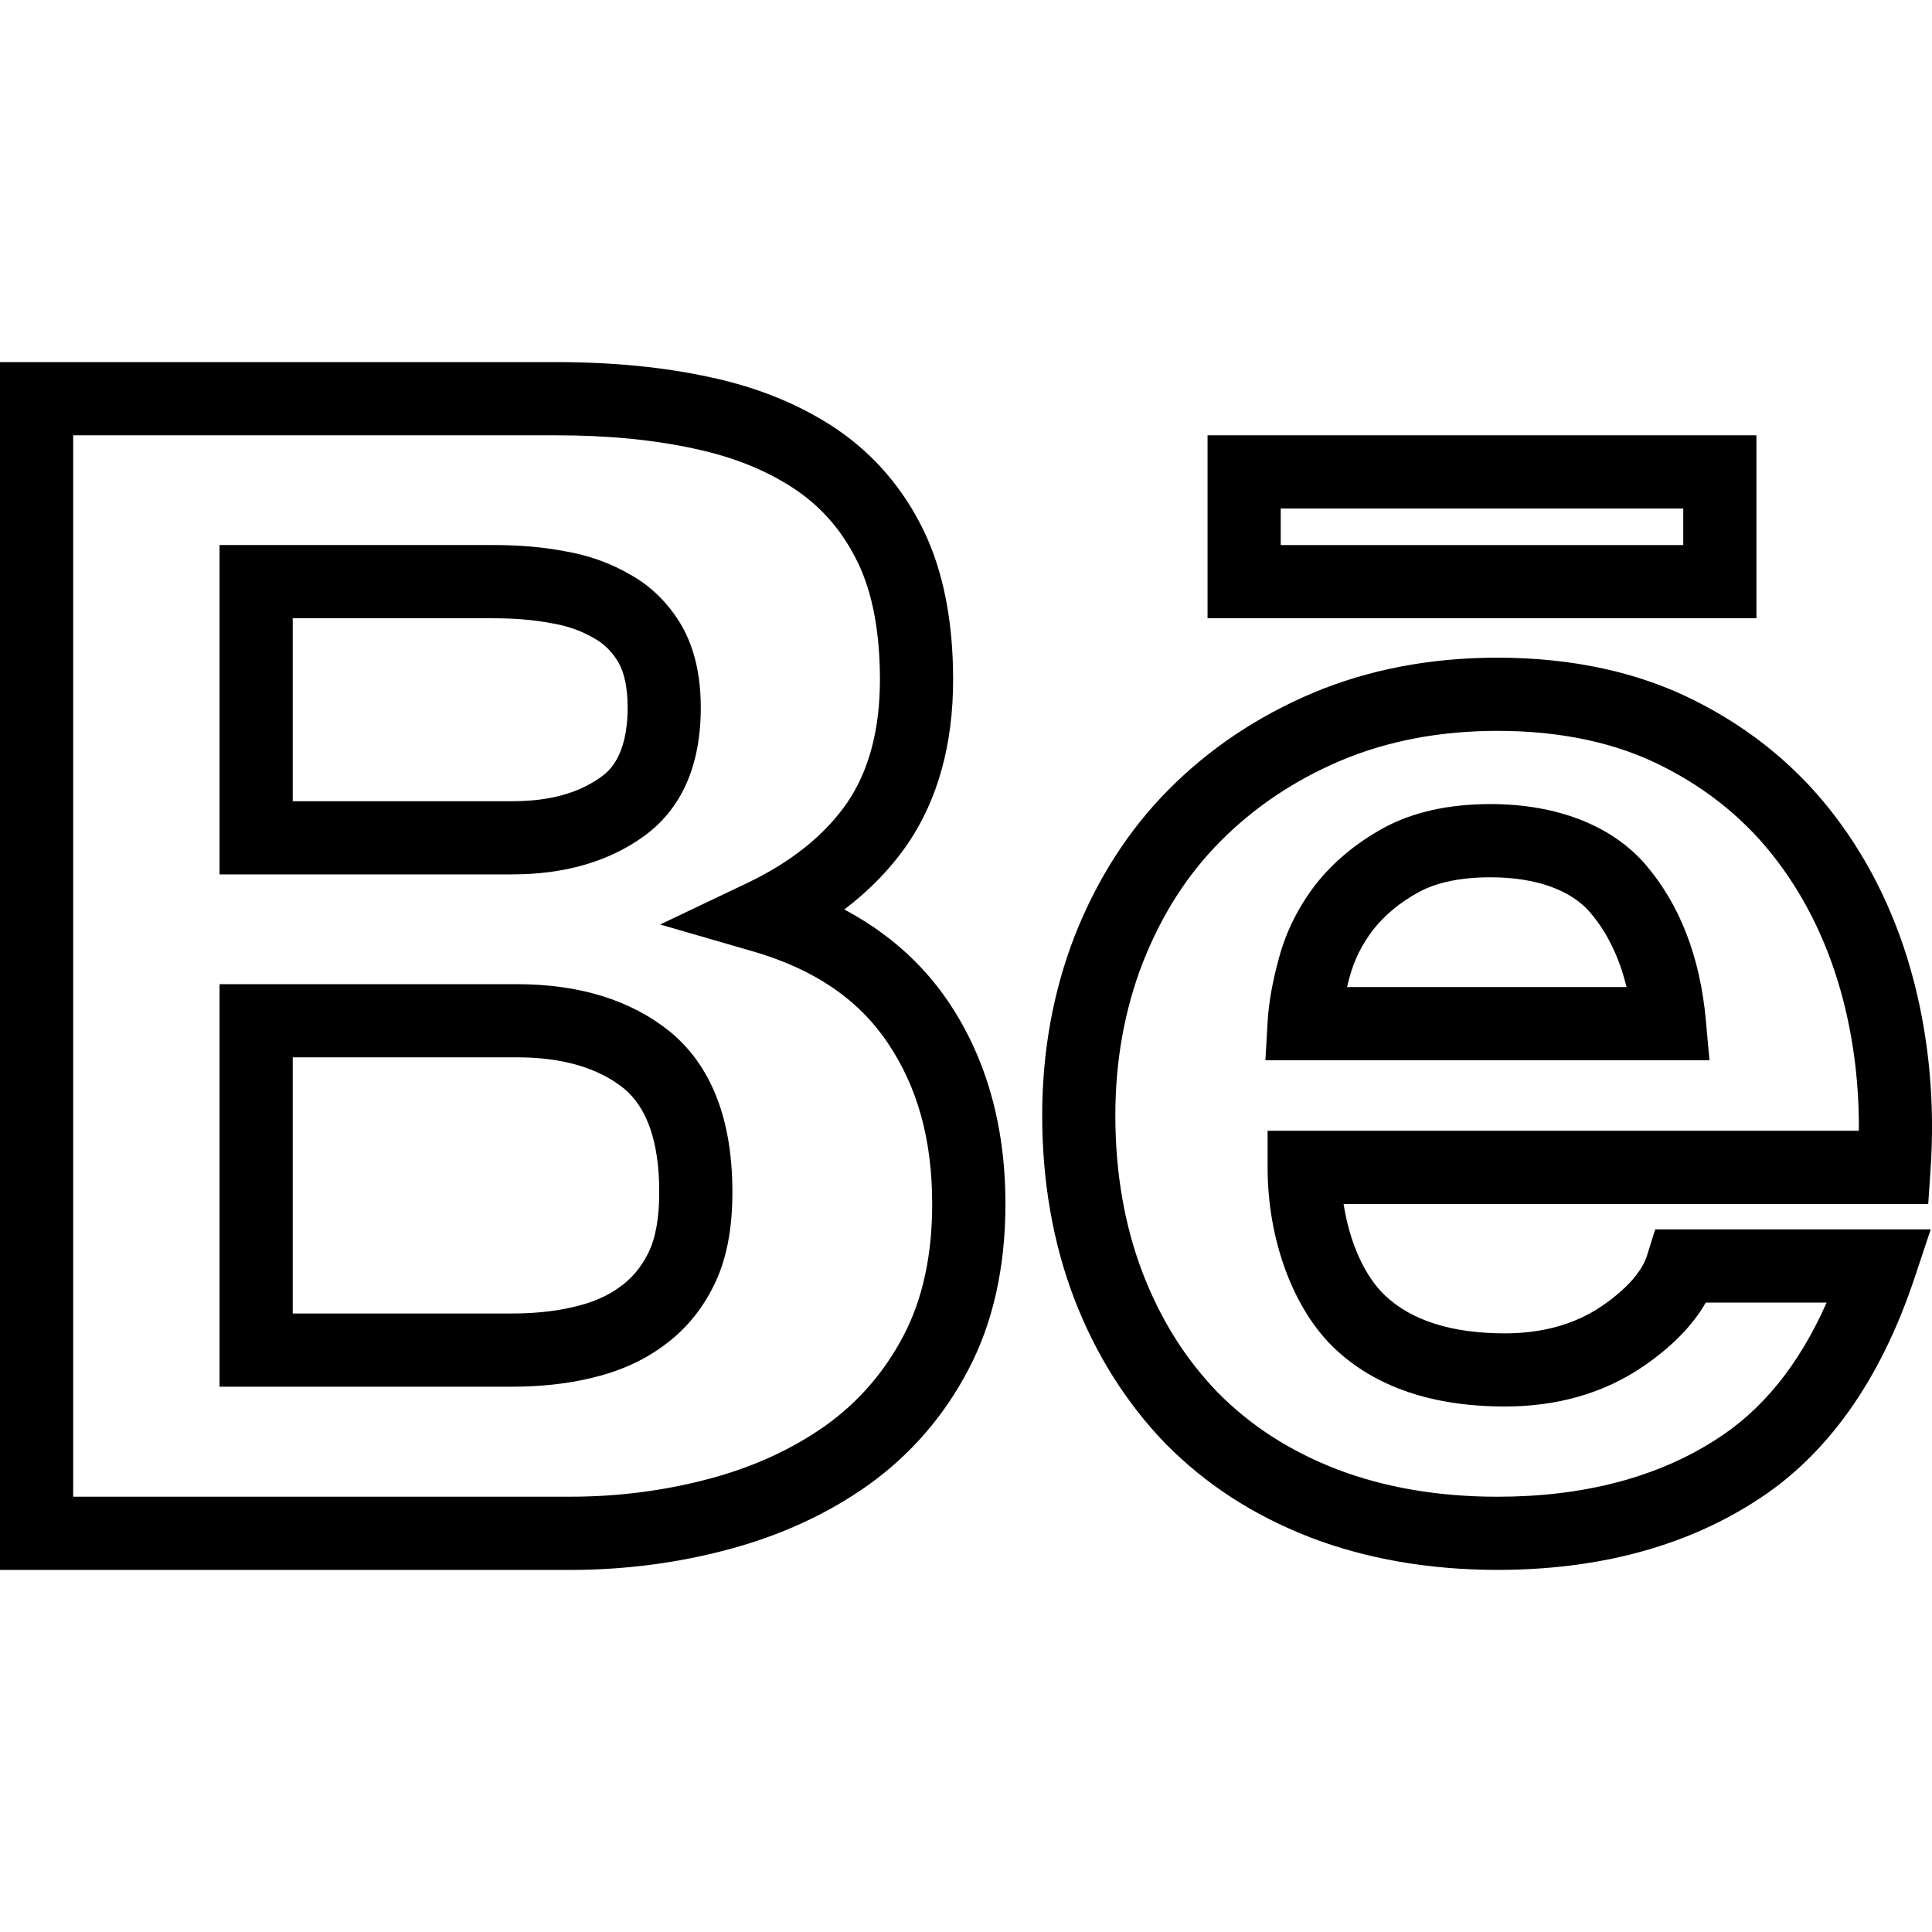 <?xml version="1.0" encoding="iso-8859-1"?>
<!-- Generator: Adobe Illustrator 19.0.0, SVG Export Plug-In . SVG Version: 6.00 Build 0)  -->
<svg version="1.1" id="Capa_1" xmlns="http://www.w3.org/2000/svg" xmlns:xlink="http://www.w3.org/1999/xlink" x="0px" y="0px"
	 viewBox="0 0 52.798 52.798" style="enable-background:new 0 0 52.798 52.798;" xml:space="preserve">
<g>
	<g>
		<path d="M17.569,22.872c1.05-0.746,1.582-1.937,1.582-3.539c0-0.871-0.171-1.616-0.518-2.229
			c-0.356-0.608-0.835-1.082-1.403-1.397c-0.548-0.321-1.148-0.534-1.814-0.647c-0.586-0.111-1.219-0.165-1.935-0.165H6v9h8
			C15.414,23.896,16.615,23.551,17.569,22.872z M8,16.896h5.483c0.589,0,1.1,0.043,1.582,0.134c0.441,0.074,0.819,0.206,1.174,0.414
			c0.275,0.152,0.494,0.373,0.662,0.659c0.167,0.294,0.251,0.708,0.251,1.231c0,1.383-0.557,1.778-0.74,1.908l-0.001,0.001
			c-0.618,0.439-1.406,0.653-2.41,0.653H8V16.896z"/>
		<path d="M23.073,24.855c0.701-0.532,1.285-1.139,1.748-1.816c0.813-1.206,1.226-2.709,1.226-4.467c0-1.6-0.271-2.97-0.806-4.075
			c-0.553-1.138-1.344-2.063-2.354-2.755c-0.986-0.669-2.151-1.149-3.464-1.43c-1.28-0.28-2.666-0.416-4.237-0.416H0v33.007h15.596
			c1.464,0,2.908-0.187,4.29-0.555c1.434-0.38,2.723-0.971,3.834-1.759c1.156-0.825,2.079-1.889,2.743-3.158
			c0.673-1.277,1.014-2.802,1.014-4.529c0-2.141-0.528-4.005-1.569-5.54C25.199,26.318,24.25,25.48,23.073,24.855z M24.691,36.502
			c-0.518,0.99-1.236,1.818-2.131,2.457c-0.913,0.647-1.985,1.137-3.188,1.456c-1.215,0.323-2.485,0.487-3.776,0.487H2V11.896
			h13.186c1.427,0,2.674,0.121,3.814,0.37l0.005,0.002c1.06,0.226,1.988,0.605,2.756,1.126c0.726,0.497,1.276,1.144,1.681,1.976
			c0.401,0.83,0.605,1.907,0.605,3.202c0,1.353-0.297,2.479-0.881,3.344c-0.609,0.892-1.535,1.638-2.752,2.218l-2.374,1.131
			l2.525,0.731c1.673,0.485,2.879,1.3,3.685,2.489c0.824,1.215,1.225,2.659,1.225,4.417C25.476,34.301,25.212,35.512,24.691,36.502z
			"/>
		<path d="M14.134,26.896H6v11h8c0.766,0,1.482-0.078,2.13-0.23c0.757-0.176,1.417-0.464,1.944-0.848
			c0.604-0.42,1.086-0.985,1.428-1.675c0.345-0.688,0.513-1.527,0.513-2.568c0-1.98-0.573-3.453-1.712-4.387
			C17.235,27.33,15.833,26.896,14.134,26.896z M17.713,34.249c-0.193,0.389-0.456,0.701-0.798,0.938
			c-0.33,0.24-0.734,0.413-1.236,0.528l-0.006,0.002c-0.498,0.118-1.061,0.178-1.673,0.178H8v-7h6.134
			c1.231,0,2.213,0.287,2.91,0.846c0.645,0.528,0.972,1.481,0.972,2.833C18.016,33.286,17.915,33.848,17.713,34.249z"/>
		<path d="M46.618,27.884c-0.157-1.735-0.713-3.169-1.655-4.264c-0.918-1.061-2.419-1.646-4.227-1.646
			c-1.144,0-2.125,0.218-2.918,0.648c-0.751,0.41-1.378,0.931-1.872,1.559c-0.467,0.611-0.801,1.282-0.991,1.987
			c-0.178,0.644-0.283,1.231-0.313,1.749l-0.061,1.058h12.136L46.618,27.884z M36.812,26.974c0.022-0.091,0.046-0.185,0.073-0.28
			c0.125-0.466,0.338-0.891,0.642-1.288c0.317-0.402,0.737-0.749,1.247-1.027c0.495-0.269,1.155-0.404,1.963-0.404
			c1.218,0,2.182,0.339,2.712,0.953c0.468,0.543,0.802,1.229,1.001,2.047H36.812z"/>
		<path d="M45.013,34.302c-0.14,0.453-0.571,0.935-1.245,1.395c-0.725,0.492-1.614,0.741-2.642,0.741
			c-1.451,0-2.555-0.35-3.28-1.039l0-0.001c-0.559-0.529-0.966-1.453-1.128-2.495h15.977l0.063-0.933
			c0.122-1.79-0.033-3.527-0.458-5.163c-0.438-1.68-1.156-3.187-2.132-4.476c-1.003-1.331-2.292-2.399-3.829-3.173
			c-1.547-0.786-3.371-1.185-5.418-1.185c-1.827,0-3.524,0.324-5.046,0.965c-1.507,0.637-2.833,1.525-3.941,2.643
			c-1.087,1.095-1.948,2.435-2.56,3.984c-0.593,1.521-0.893,3.175-0.893,4.914c0,1.798,0.292,3.478,0.869,4.994
			c0.581,1.52,1.416,2.851,2.49,3.968c1.108,1.123,2.402,1.964,3.961,2.571c1.538,0.59,3.262,0.89,5.122,0.89
			c2.72,0,5.077-0.622,7-1.846c1.977-1.237,3.458-3.305,4.402-6.145l0.438-1.315h-7.529L45.013,34.302z M46.616,35.597h3.303
			c-0.764,1.721-1.773,2.96-3.065,3.769c-1.604,1.02-3.6,1.537-5.933,1.537c-1.615,0-3.097-0.255-4.4-0.755
			c-1.287-0.502-2.353-1.192-3.25-2.102c-0.891-0.926-1.563-2.002-2.054-3.285c-0.489-1.287-0.737-2.728-0.737-4.281
			c0-1.49,0.254-2.899,0.755-4.184c0.518-1.31,1.211-2.392,2.119-3.307c0.923-0.931,2.034-1.674,3.298-2.208
			c1.274-0.536,2.711-0.808,4.27-0.808c1.73,0,3.249,0.325,4.516,0.97c1.263,0.636,2.317,1.507,3.135,2.593
			c0.818,1.081,1.421,2.352,1.792,3.775c0.298,1.143,0.443,2.347,0.434,3.591H34.641v1c0,1.979,0.701,3.875,1.828,4.945
			c1.109,1.055,2.677,1.59,4.658,1.59c1.435,0,2.702-0.365,3.766-1.087C45.677,36.816,46.254,36.229,46.616,35.597z"/>
		<path d="M48,11.896H33v5h15V11.896z M46,14.896H35v-1h11V14.896z"/>
	</g>
</g>
<g>
</g>
<g>
</g>
<g>
</g>
<g>
</g>
<g>
</g>
<g>
</g>
<g>
</g>
<g>
</g>
<g>
</g>
<g>
</g>
<g>
</g>
<g>
</g>
<g>
</g>
<g>
</g>
<g>
</g>
</svg>
